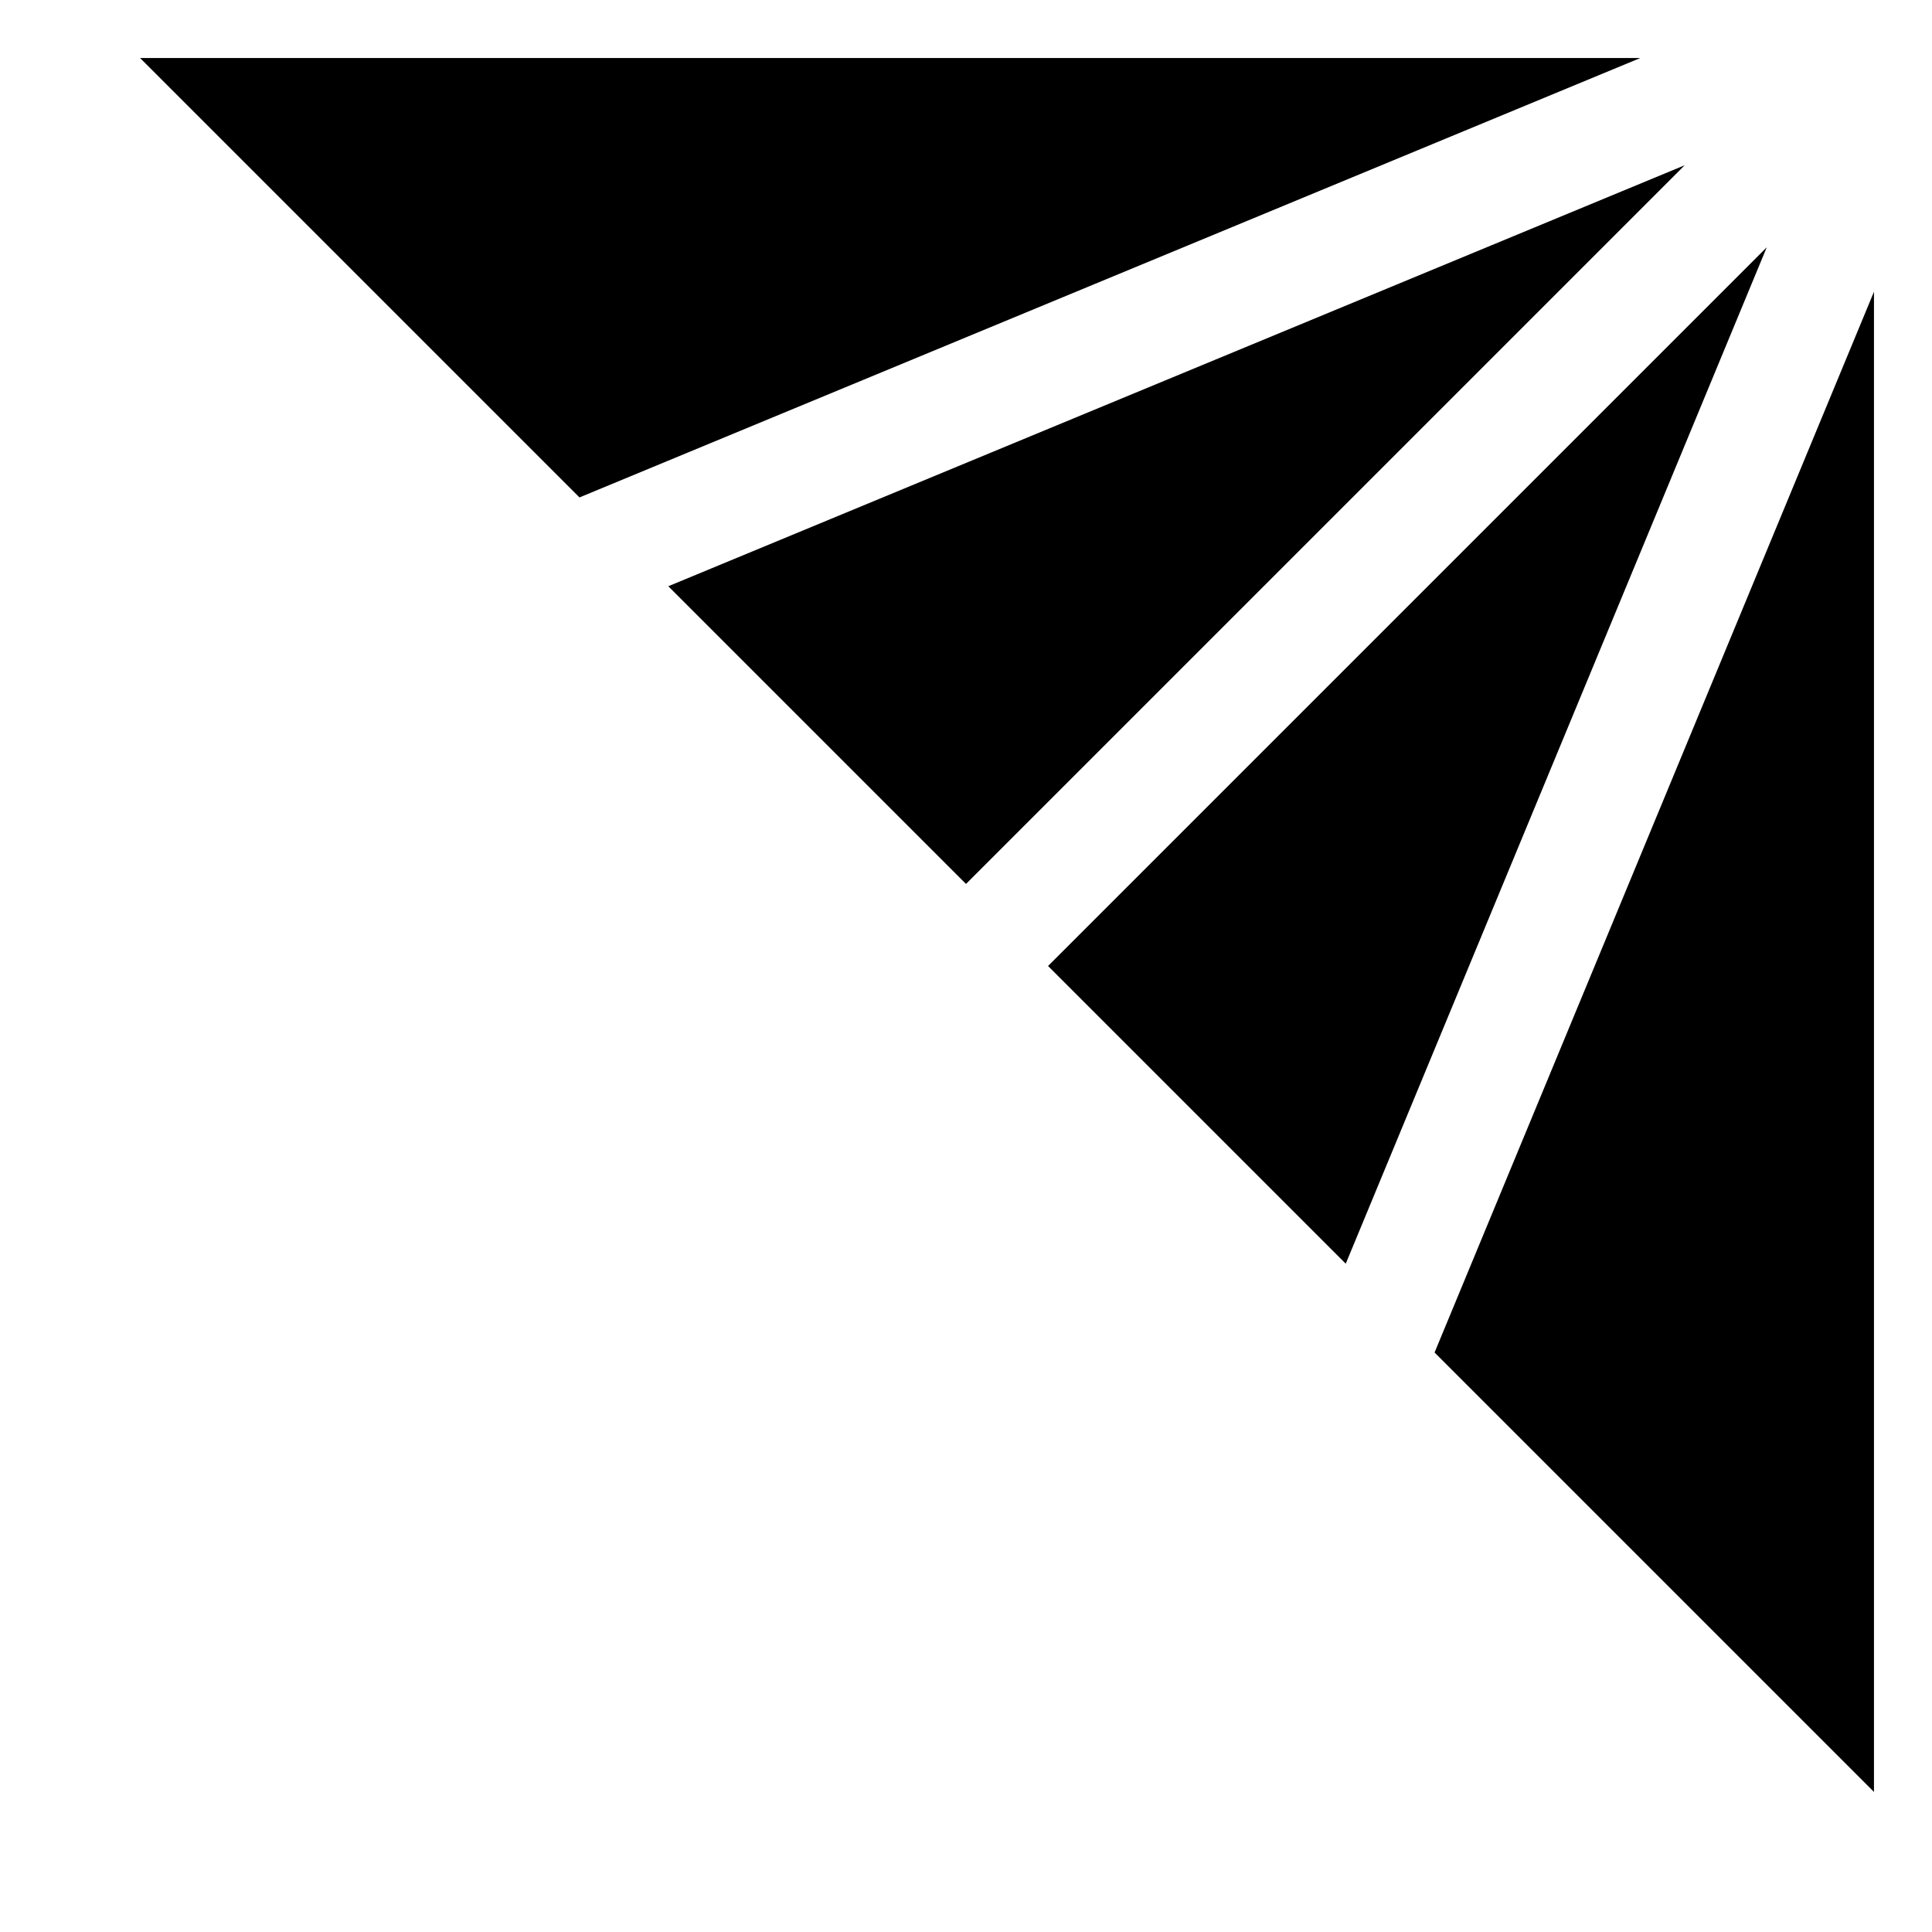 <?xml version="1.0" encoding="UTF-8" standalone="no"?>
<!-- Created with Inkscape (http://www.inkscape.org/) -->

<svg
   width="1000"
   height="1000"
   viewBox="0 0 264.583 264.583"
   version="1.1"
   id="svg1"
   inkscape:version="1.4.2 (ebf0e94, 2025-05-08)"
   sodipodi:docname="Glyph-Q013.svg"
   xmlns:inkscape="http://www.inkscape.org/namespaces/inkscape"
   xmlns:sodipodi="http://sodipodi.sourceforge.net/DTD/sodipodi-0.dtd"
   xmlns="http://www.w3.org/2000/svg"
   xmlns:svg="http://www.w3.org/2000/svg">
  <sodipodi:namedview
     id="namedview1"
     pagecolor="#ffffff"
     bordercolor="#666666"
     borderopacity="1.0"
     inkscape:showpageshadow="2"
     inkscape:pageopacity="0.0"
     inkscape:pagecheckerboard="0"
     inkscape:deskcolor="#d1d1d1"
     inkscape:document-units="mm"
     showguides="true"
     inkscape:current-layer="layer1">
    <sodipodi:guide
       position="0,264.583"
       orientation="0,-1"
       id="guide1"
       inkscape:locked="false" />
    <sodipodi:guide
       position="0,0"
       orientation="0,-1"
       id="guide2"
       inkscape:locked="false" />
    <sodipodi:guide
       position="0,264.583"
       orientation="1,0"
       id="guide3"
       inkscape:locked="false" />
    <sodipodi:guide
       position="264.583,264.583"
       orientation="1,0"
       id="guide4"
       inkscape:locked="false" />
    <sodipodi:guide
       position="0,264.583"
       orientation="0.383,0.924"
       id="guide5"
       inkscape:locked="false"
       inkscape:label=""
       inkscape:color="rgb(0,134,229)" />
    <sodipodi:guide
       position="0,264.583"
       orientation="0.707,0.707"
       id="guide6"
       inkscape:locked="false"
       inkscape:label=""
       inkscape:color="rgb(0,134,229)" />
    <sodipodi:guide
       position="0,264.583"
       orientation="0.924,0.383"
       id="guide7"
       inkscape:locked="false"
       inkscape:label=""
       inkscape:color="rgb(0,134,229)" />
    <sodipodi:guide
       position="264.583,3.0079642e-14"
       orientation="0.383,0.924"
       id="guide8"
       inkscape:locked="false"
       inkscape:label=""
       inkscape:color="rgb(0,134,229)" />
    <sodipodi:guide
       position="264.583,3.0079642e-14"
       orientation="0.924,0.383"
       id="guide9"
       inkscape:locked="false"
       inkscape:label=""
       inkscape:color="rgb(0,134,229)" />
    <sodipodi:guide
       position="264.583,264.583"
       orientation="-0.707,0.707"
       id="guide10"
       inkscape:locked="false"
       inkscape:label=""
       inkscape:color="rgb(0,134,229)" />
    <sodipodi:guide
       position="264.583,264.583"
       orientation="-0.383,0.924"
       id="guide11"
       inkscape:locked="false"
       inkscape:label=""
       inkscape:color="rgb(0,134,229)" />
    <sodipodi:guide
       position="264.583,264.583"
       orientation="-0.924,0.383"
       id="guide12"
       inkscape:locked="false"
       inkscape:label=""
       inkscape:color="rgb(0,134,229)" />
    <sodipodi:guide
       position="0,3.0079642e-14"
       orientation="-0.383,0.924"
       id="guide13"
       inkscape:locked="false"
       inkscape:label=""
       inkscape:color="rgb(0,134,229)" />
    <sodipodi:guide
       position="0,3.0079642e-14"
       orientation="-0.924,0.383"
       id="guide14"
       inkscape:locked="false"
       inkscape:label=""
       inkscape:color="rgb(0,134,229)" />
    <sodipodi:guide
       position="132.292,132.292"
       orientation="0,-1"
       id="guide15"
       inkscape:locked="false" />
    <sodipodi:guide
       position="132.292,132.292"
       orientation="1,0"
       id="guide16"
       inkscape:locked="false" />
  </sodipodi:namedview>
  <defs
     id="defs1">
    <inkscape:path-effect
       effect="offset"
       id="path-effect4"
       is_visible="true"
       lpeversion="1.3"
       linejoin_type="miter"
       unit="px"
       offset="-30"
       miter_limit="4"
       attempt_force_join="false"
       update_on_knot_move="true" />
  </defs>
  <g
     inkscape:label="Layer 1"
     inkscape:groupmode="layer"
     id="layer1">
    <g
       id="g4"
       inkscape:path-effect="#path-effect4">
      <path
         style="fill:#000000;fill-rule:evenodd;stroke:none;stroke-width:1;stroke-miterlimit:100;paint-order:markers stroke fill"
         d="M 19.186,7.947 79.359,68.121 224.631,7.947 Z"
         id="path1"
         inkscape:original-d="M 0,0 H 264.58333 L 77.49466,77.49466 Z" />
      <path
         style="fill:#000000;fill-rule:evenodd;stroke:none;stroke-width:1;stroke-miterlimit:100;paint-order:markers stroke fill"
         d="M 230.715,22.631 91.523,80.285 132.291,121.053 Z"
         id="path2"
         inkscape:original-d="M 77.49466,77.49466 264.58333,0 132.29166,132.29166 Z" />
      <path
         style="fill:#000000;fill-rule:evenodd;stroke:none;stroke-width:1;stroke-miterlimit:100;paint-order:markers stroke fill"
         d="m 241.953,33.869 -98.424,98.422 40.768,40.768 z"
         id="path3"
         inkscape:original-d="M 132.29166,132.29166 264.58333,0 187.08867,187.08867 Z" />
      <path
         style="fill:#000000;fill-rule:evenodd;stroke:none;stroke-width:1;stroke-miterlimit:100;paint-order:markers stroke fill"
         d="m 256.637,39.951 -60.176,145.271 60.176,60.176 z"
         id="path4"
         inkscape:original-d="M 187.08867,187.08867 264.58333,0 v 264.58333 z" />
    </g>
  </g>
</svg>
